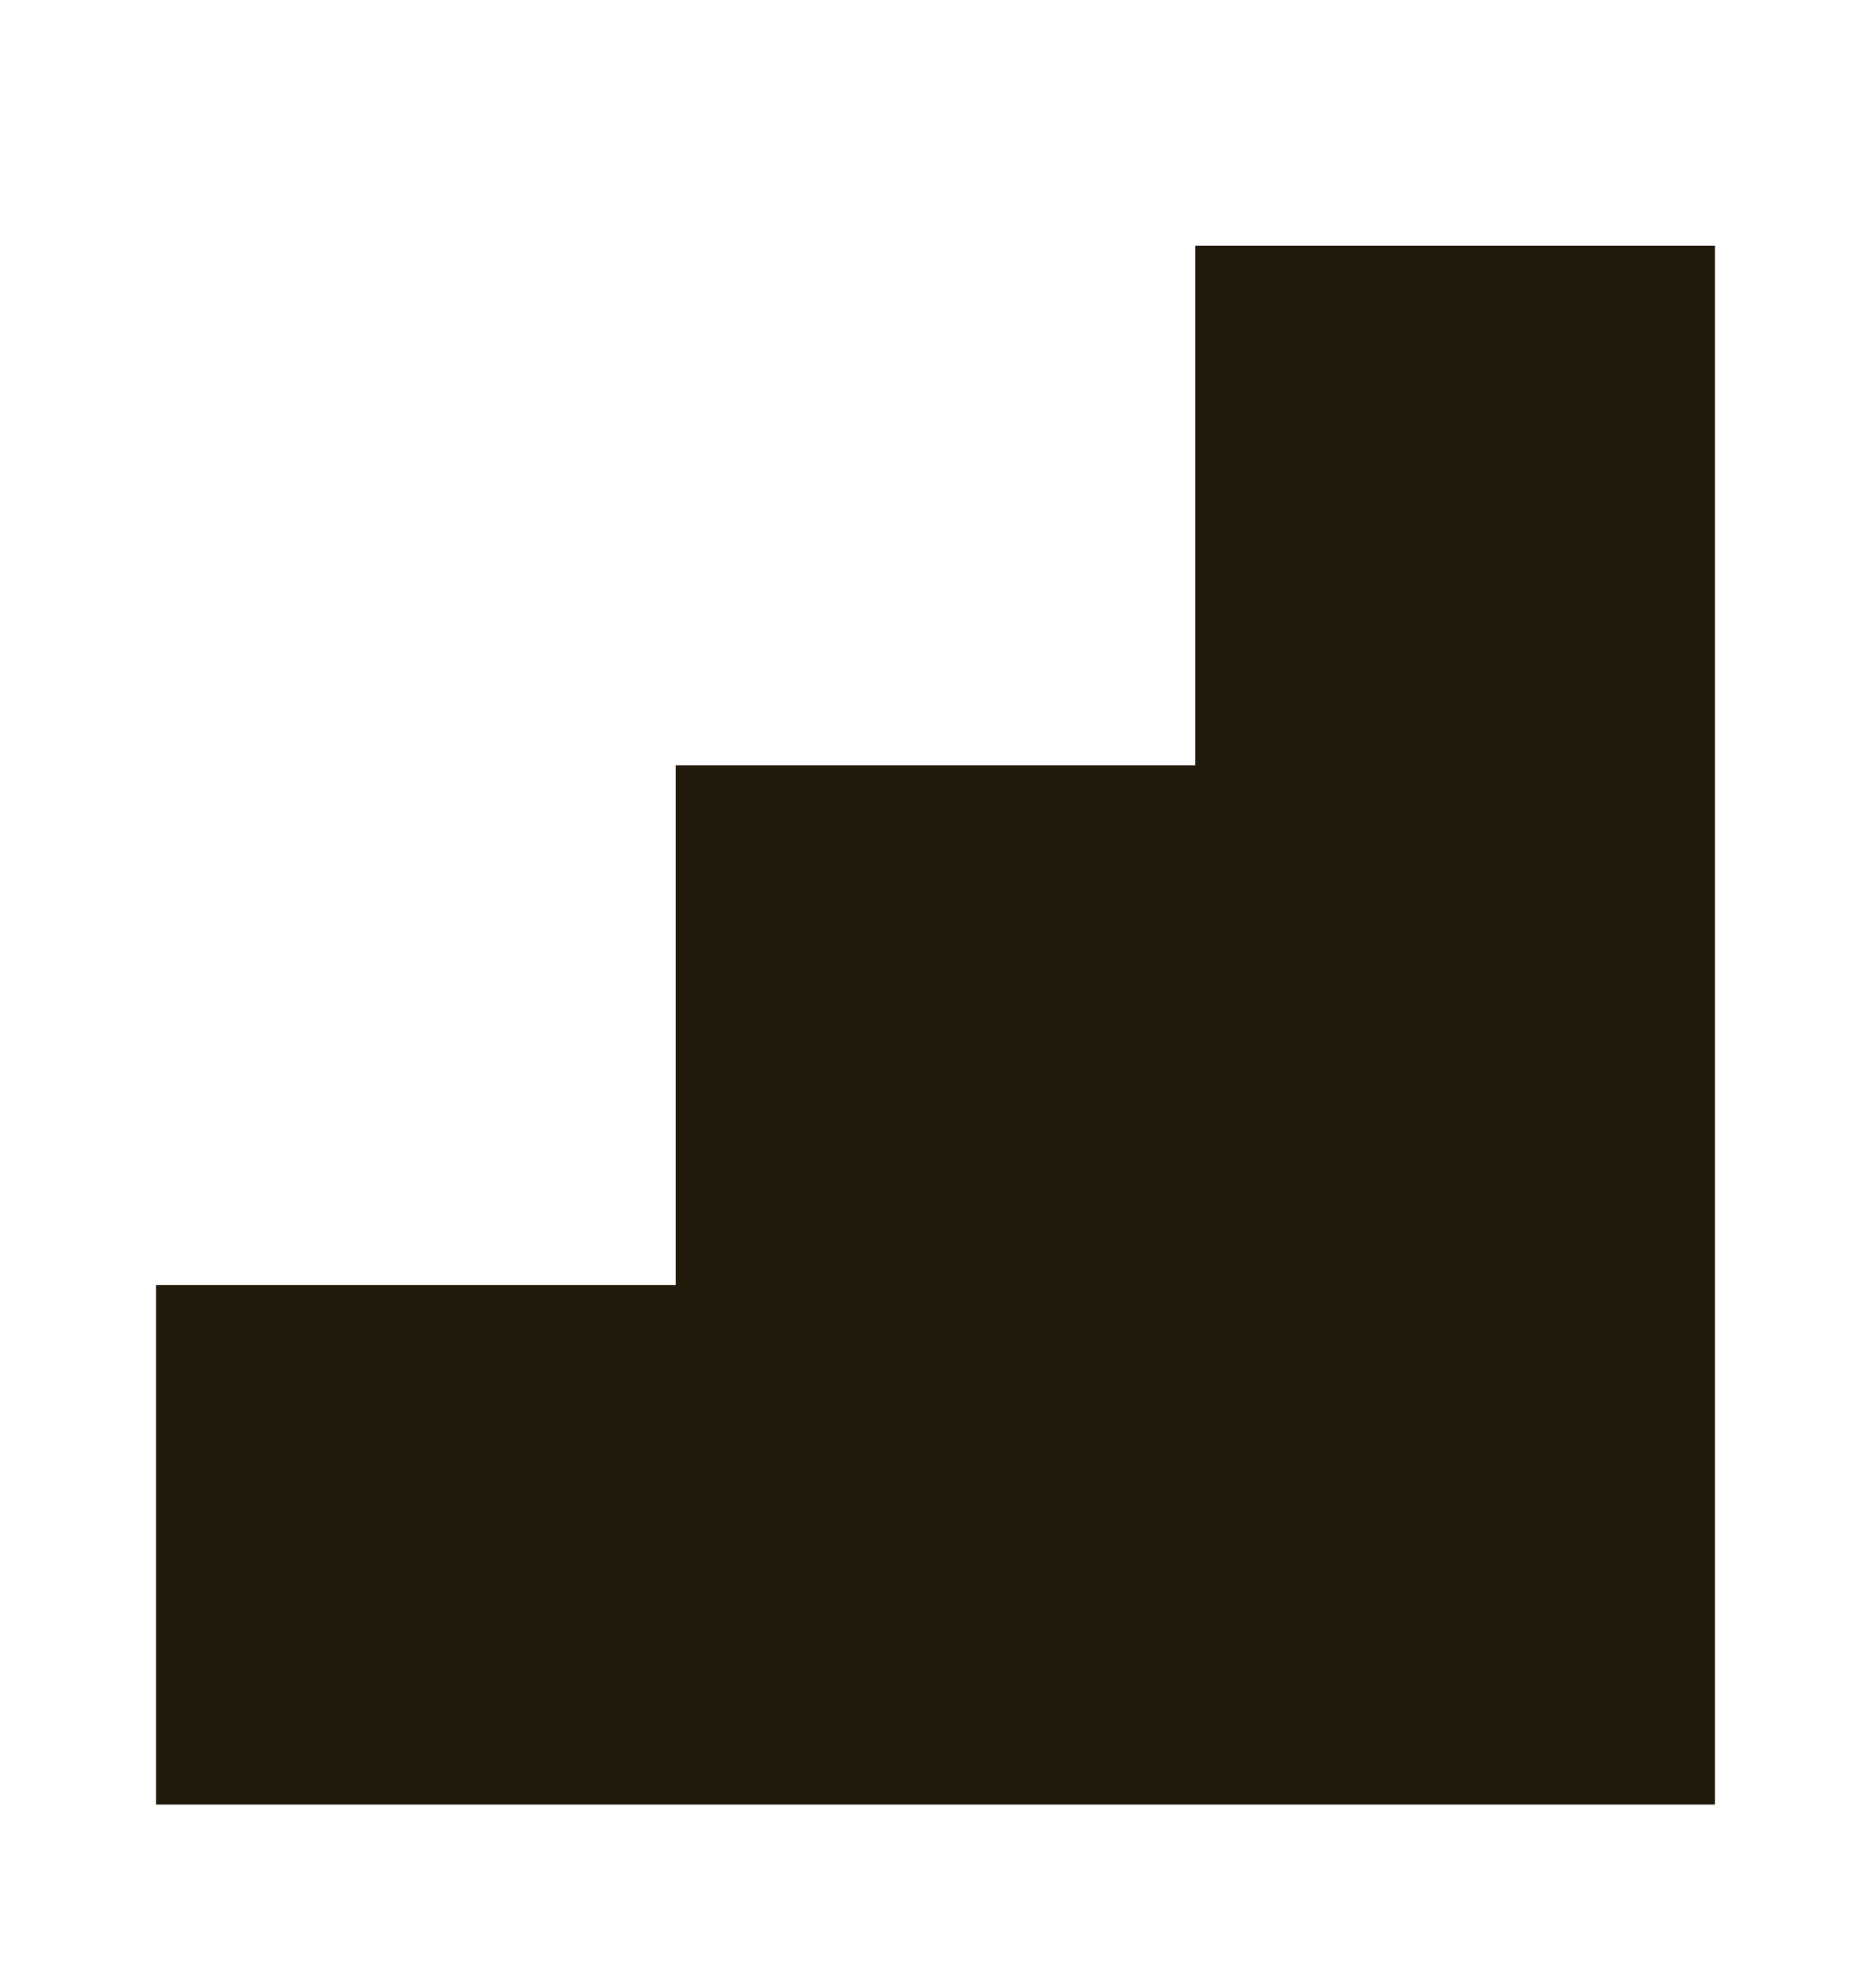 <svg width="16" height="17" viewBox="0 0 16 17" fill="none" xmlns="http://www.w3.org/2000/svg">
<g clip-path="url(#clip0_13_158)">
<path fill-rule="evenodd" clip-rule="evenodd" d="M14.667 2.099H10.222V6.543H5.778V10.988H1.333V15.432H14.667V2.099Z" fill="#211A0A"/>
</g>
<defs>
<clipPath id="clip0_13_158">
<rect width="16" height="16" fill="white" transform="translate(0 0.766)"/>
</clipPath>
</defs>
</svg>
